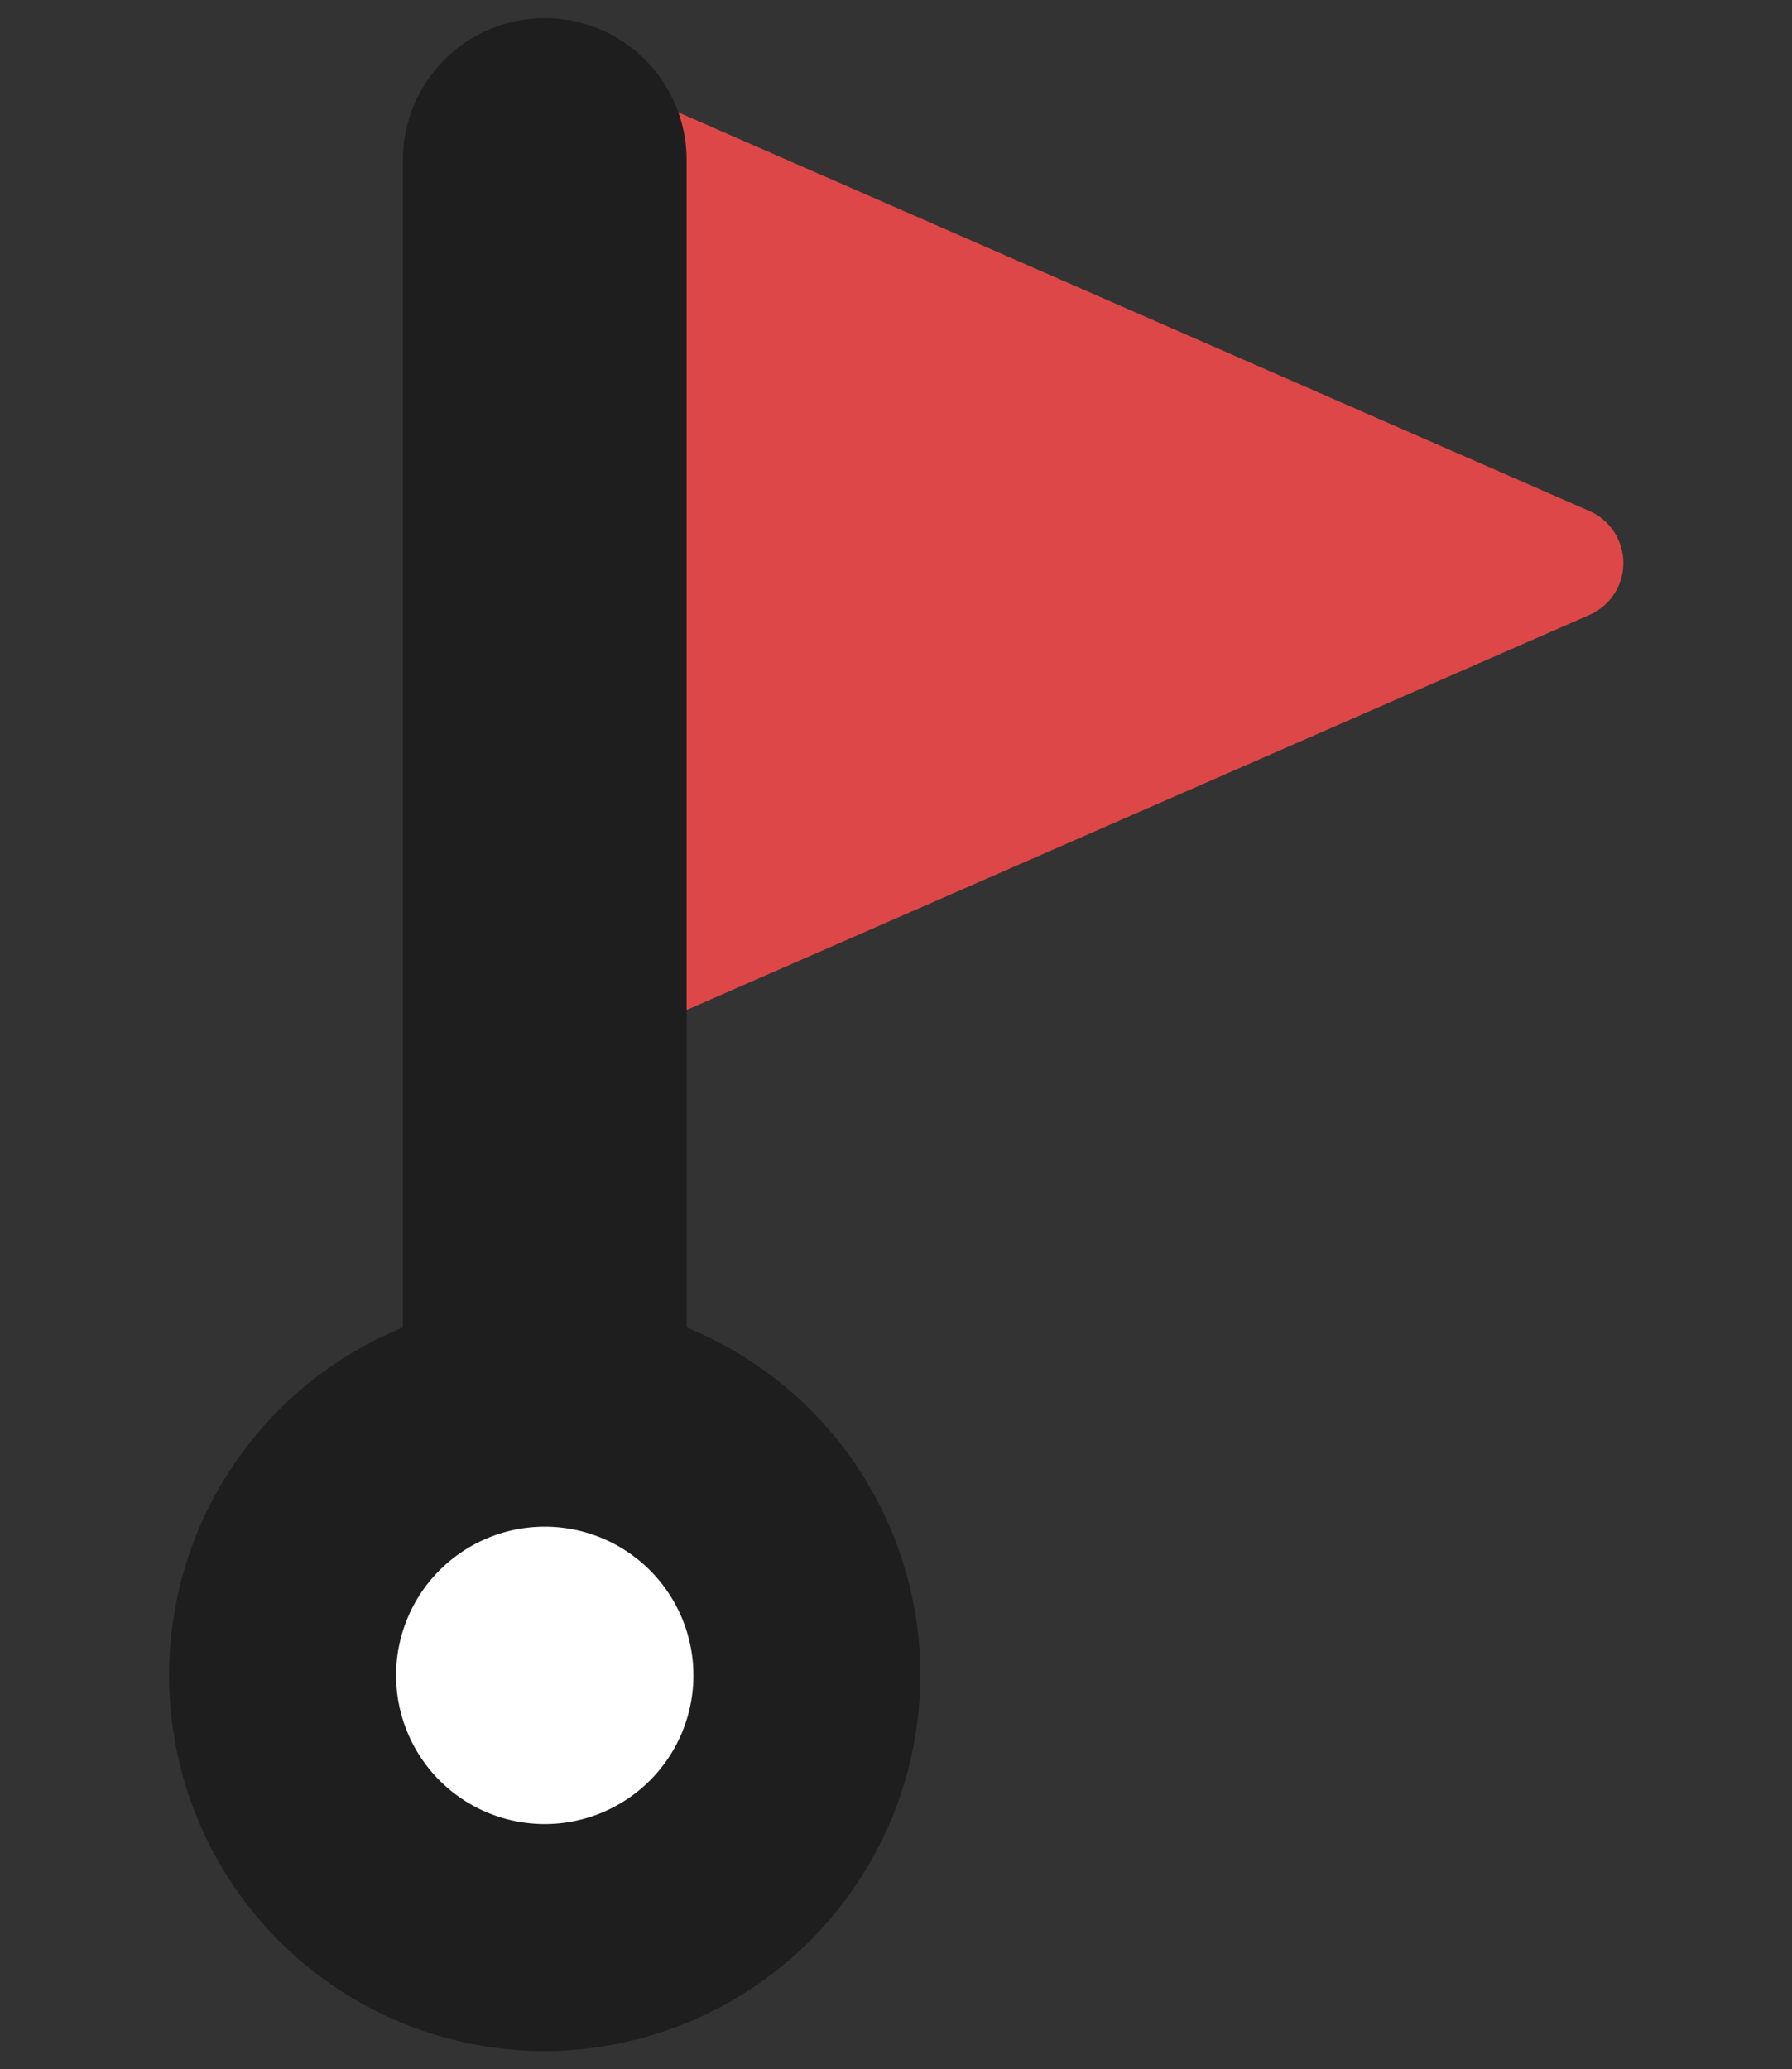 <svg xmlns="http://www.w3.org/2000/svg" viewBox="0 0 15.79 18.23"><rect x="0" y="0" width="15.79" height="18.23" fill="#333333" stroke="none"/><defs><style>.cls-1{fill:#de4747;}.cls-2{fill:#1e1e1e;}.cls-3{fill:#fff;}</style></defs><title>대지 2</title><g id="Object"><path class="cls-1" d="M5.8,9a.53.53,0,0,1-.27-.08.5.5,0,0,1-.23-.42v-7A.5.5,0,0,1,5.53,1,.49.49,0,0,1,6,1l8,3.5a.5.5,0,0,1,0,.92L6,8.92A.45.45,0,0,1,5.8,9Z"/><path class="cls-2" d="M4.8,14.66a1.25,1.25,0,0,1-1.25-1.25v-12a1.25,1.25,0,0,1,2.5,0v12A1.25,1.25,0,0,1,4.8,14.66Z"/><circle class="cls-3" cx="4.8" cy="14.76" r="2.31"/><path class="cls-2" d="M4.8,18.07a3.31,3.31,0,1,1,3.31-3.31A3.32,3.32,0,0,1,4.8,18.07Zm0-4.62a1.31,1.31,0,1,0,1.31,1.31A1.31,1.31,0,0,0,4.8,13.45Z"/></g></svg>